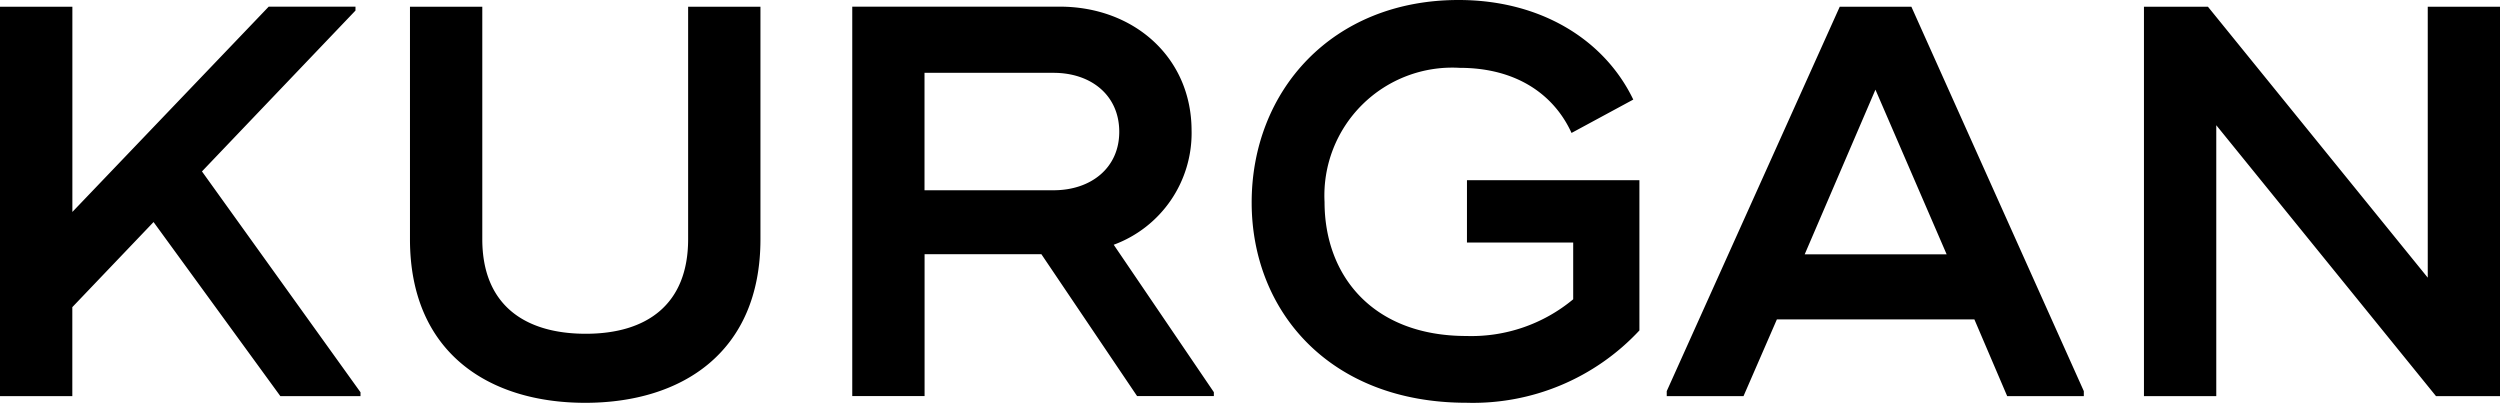 <svg xmlns="http://www.w3.org/2000/svg" width="141.351" height="22.773" viewBox="0 0 141.351 22.773">
  <path id="Kurgan_logo" data-name="Kurgan logo" d="M891.779,1958.517v-.22h-4.907l-11.1,11.606V1958.3H871.68v22.018h4.089v-5.032l4.593-4.812,7.171,9.845h4.53v-.22l-8.964-12.487Zm18.808,12.927c0,3.712-2.359,5.347-5.787,5.347-3.461,0-5.851-1.635-5.851-5.347V1958.3h-4.089v13.147c0,6.416,4.466,9.248,9.908,9.248s9.908-2.832,9.908-9.248V1958.3h-4.089Zm28.465-6.134c0-4.151-3.27-7.014-7.455-7.014H919.867v22.018h4.089v-8.02h6.605l5.41,8.02h4.341v-.22l-5.662-8.336A6.73,6.73,0,0,0,939.053,1965.311Zm-7.8,3.366h-7.3v-6.638h7.3c2.108,0,3.711,1.259,3.711,3.335C934.964,1967.418,933.36,1968.677,931.253,1968.677Zm23.37,2.957h6.007v3.208a8.994,8.994,0,0,1-6.039,2.076c-5.253,0-8.02-3.366-8.02-7.581a7.23,7.23,0,0,1,7.643-7.58c3.239,0,5.347,1.541,6.322,3.681l3.491-1.887c-1.636-3.4-5.253-5.63-9.876-5.63-7.172,0-11.7,5.158-11.7,11.449,0,6.134,4.4,11.323,12.141,11.323a12.855,12.855,0,0,0,9.782-4.089v-8.493h-9.75ZM975.7,1958.3l-9.782,21.735v.284h4.34l1.888-4.341h11.166l1.856,4.341H989.5v-.284l-9.75-21.735Zm-1.982,14,4-9.311,4.026,9.311Zm35.228-14v15.319L996.517,1958.3H992.9v22.018h4.089V1965l12.425,15.319h3.617V1958.3Z" transform="translate(-871.68 -1957.92)"/>
</svg>
